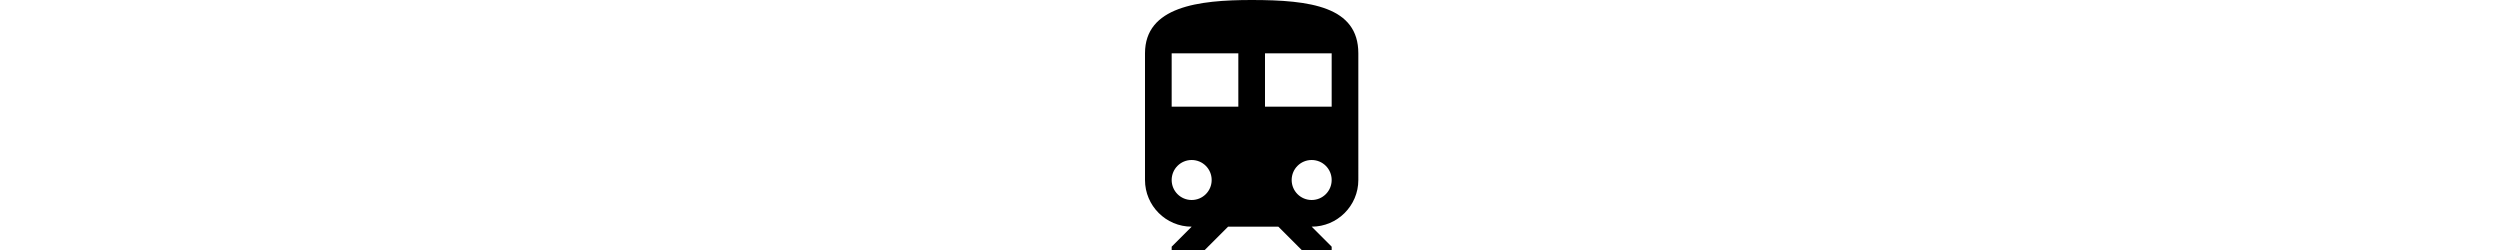 <svg
	aria-hidden="true"
	focusable="false"
	data-icon="adjust"
	class="train"
	role="img"
	xmlns="http://www.w3.org/2000/svg"
	version="1.1"
	viewBox="0 0 400 400"
	height="40px"
	weight="40px">

	<path
		fill='currentColor'
		d="M202.667,0
		C117.333,0,32,10.667,32,85.333
		V288c0,41.173,33.493,74.667,74.667,74.667l-32,32
		v10.667
		h47.573l42.667-42.667
		h80.427
		L288,405.333
		h42.667
		v-10.667l-32-32
		c41.173,0,74.667-33.493,74.667-74.667
		V85.333C373.333,10.667,296.96,0,202.667,0z
		M106.667,320
		c-17.707,0-32-14.293-32-32
		s14.293-32,32-32s32,14.293,32,32
		S124.373,320,106.667,320z
		M181.333,170.667
		H74.667
		V85.333
		h106.667
		V170.667z
		M298.667,320
		c-17.707,0-32-14.293-32-32s14.293-32,32-32s32,14.293,32,32S316.373,320,298.667,320z
		M330.667,170.667
		H224
		V85.333
		h106.667
		V170.667z"/>

</svg>
